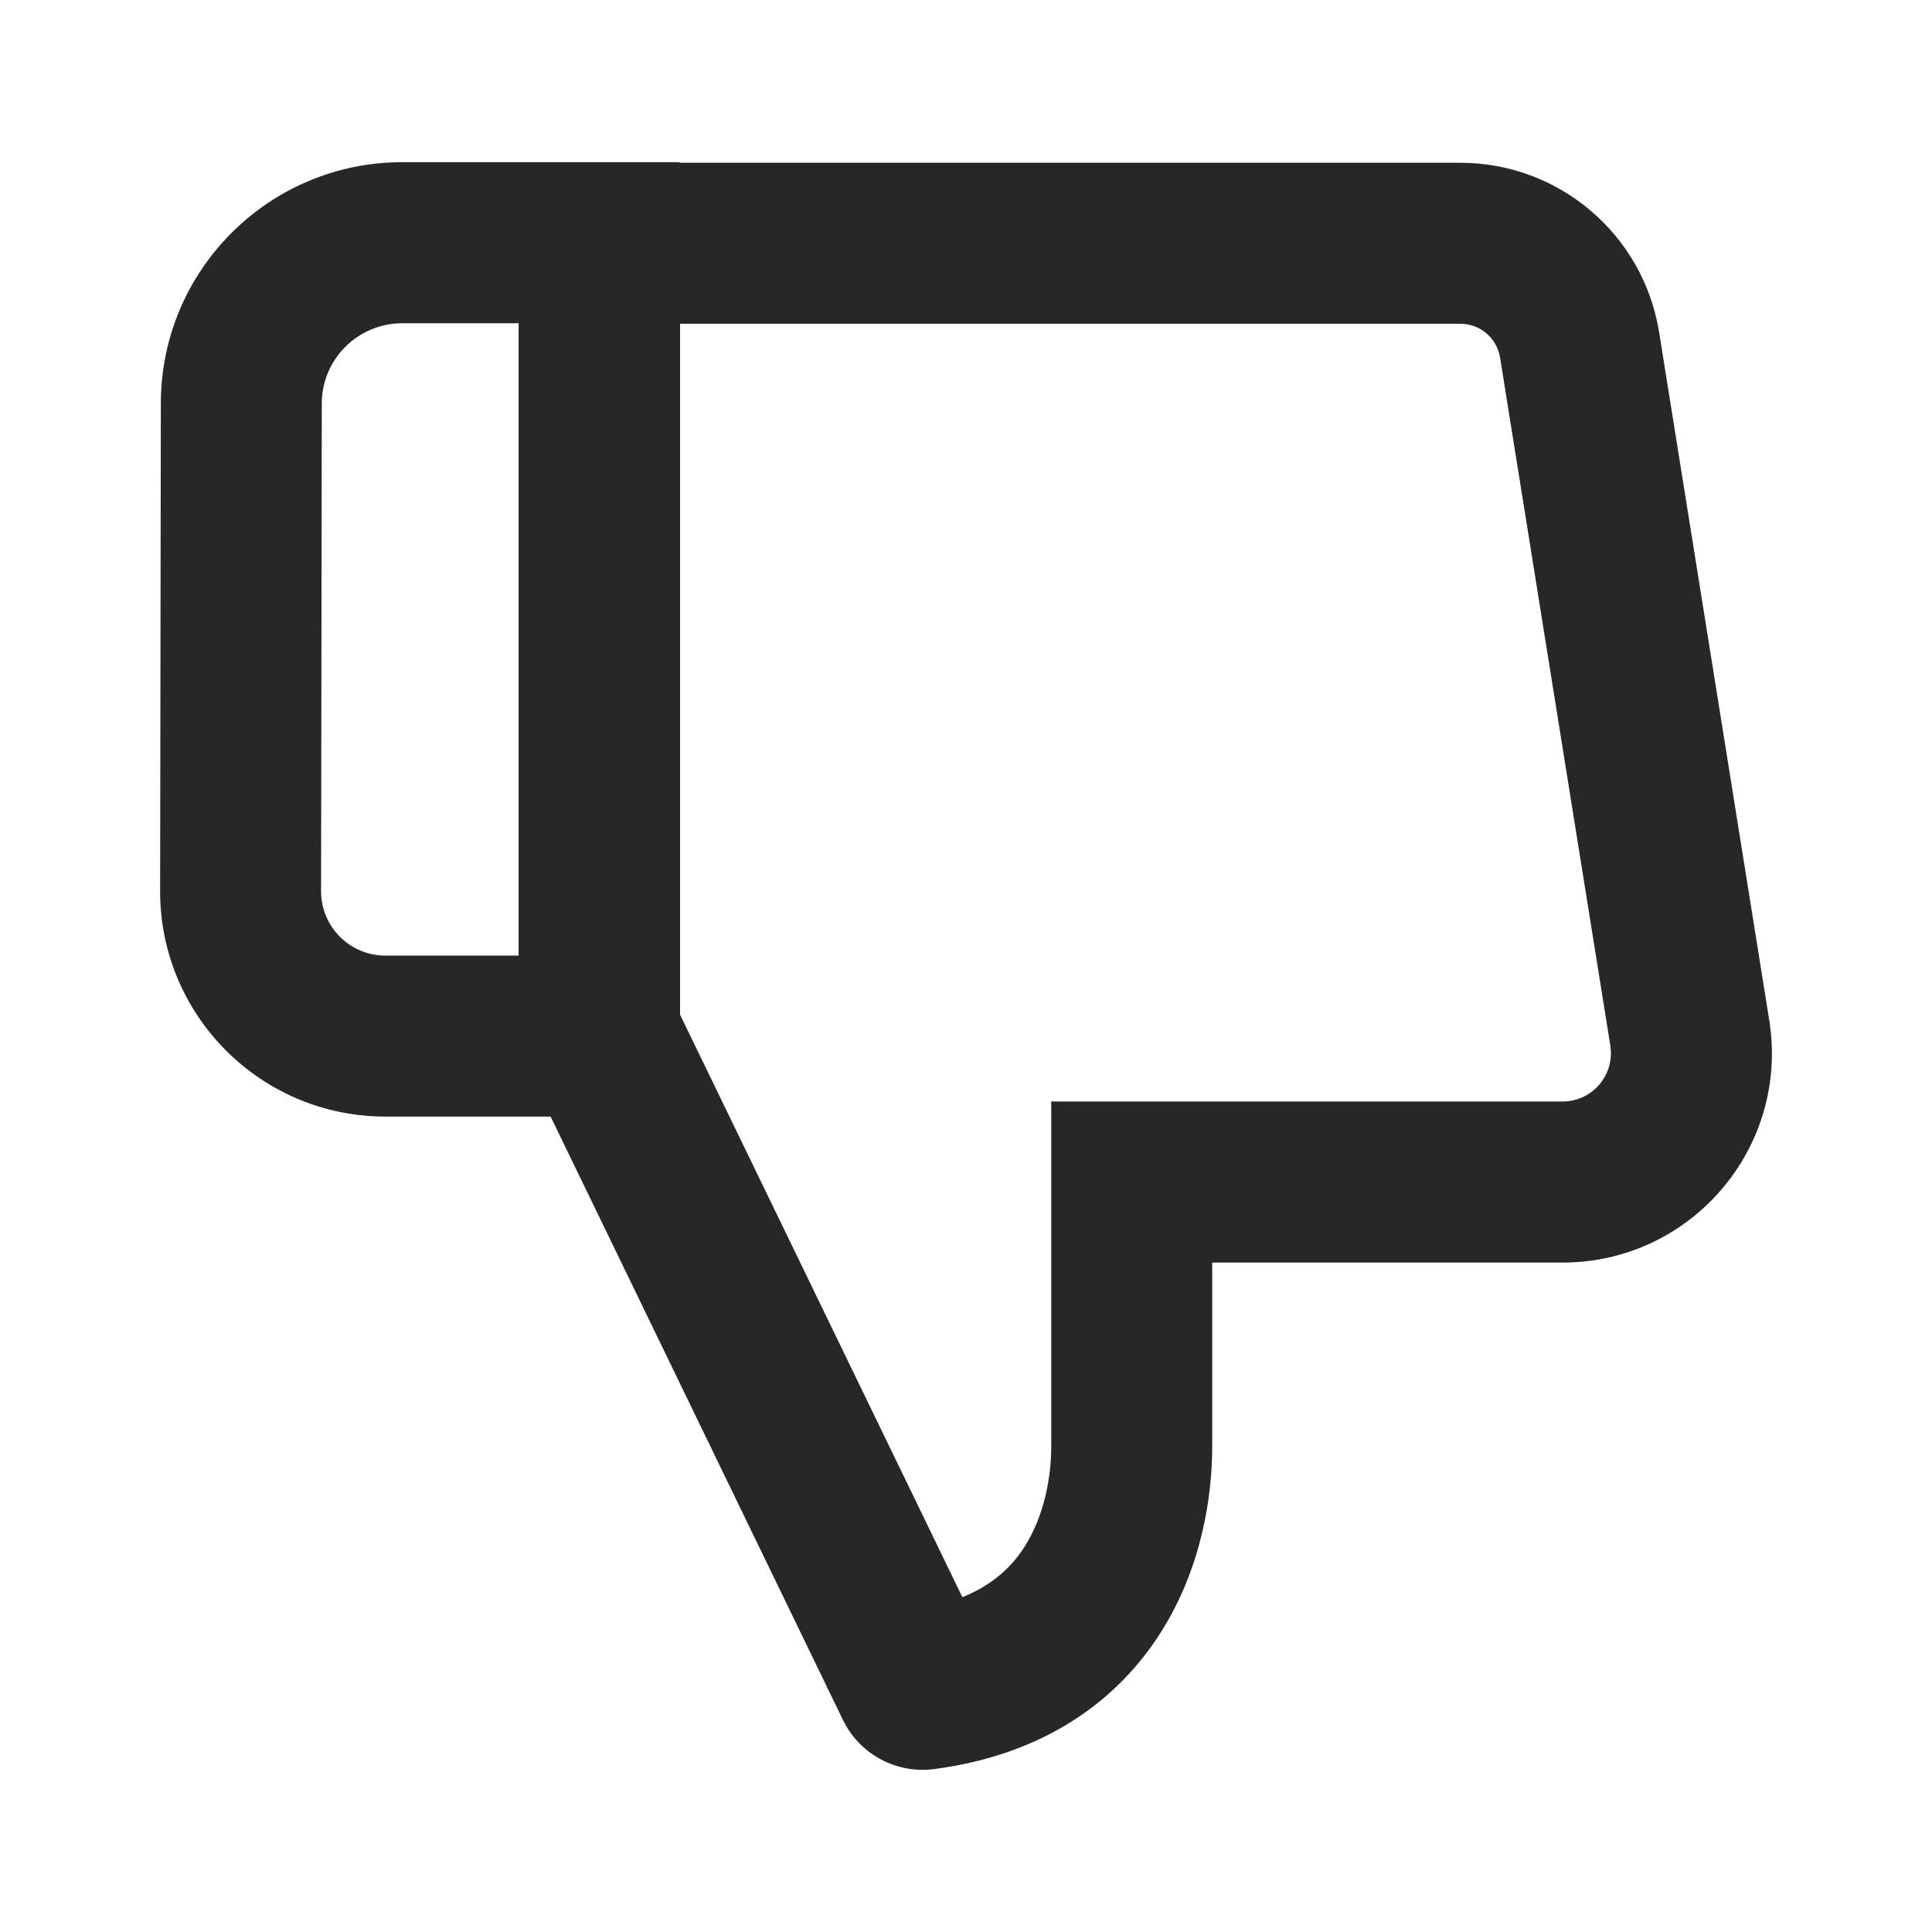 <svg width="16" height="16" viewBox="0 0 16 16" fill="none" xmlns="http://www.w3.org/2000/svg">
<path fill-rule="evenodd" clip-rule="evenodd" d="M7.735 14.651C7.424 14.691 7.119 14.529 6.981 14.244L4.56 9.247L3.192 9.247C2.16 9.247 1.324 8.41 1.326 7.378L1.332 3.34C1.333 2.237 2.228 1.343 3.332 1.343L4.961 1.343L5.628 1.343V1.348H12.094C12.913 1.348 13.61 1.943 13.74 2.751L14.652 8.448C14.821 9.502 14.007 10.456 12.941 10.456H10.039V11.978C10.039 12.39 9.953 12.983 9.613 13.519C9.255 14.084 8.649 14.531 7.735 14.651ZM5.632 8.403L7.97 13.227C8.232 13.122 8.387 12.964 8.487 12.806C8.649 12.55 8.706 12.231 8.706 11.978V9.789V9.122H9.373H12.941C13.187 9.122 13.374 8.902 13.336 8.659L12.423 2.962C12.397 2.8 12.258 2.681 12.094 2.681H5.632V8.403ZM3.192 7.914L4.295 7.914L4.295 2.677L3.332 2.677C2.964 2.677 2.665 2.974 2.665 3.342L2.659 7.38C2.659 7.675 2.897 7.914 3.192 7.914Z" fill="#272727"/>
</svg>
